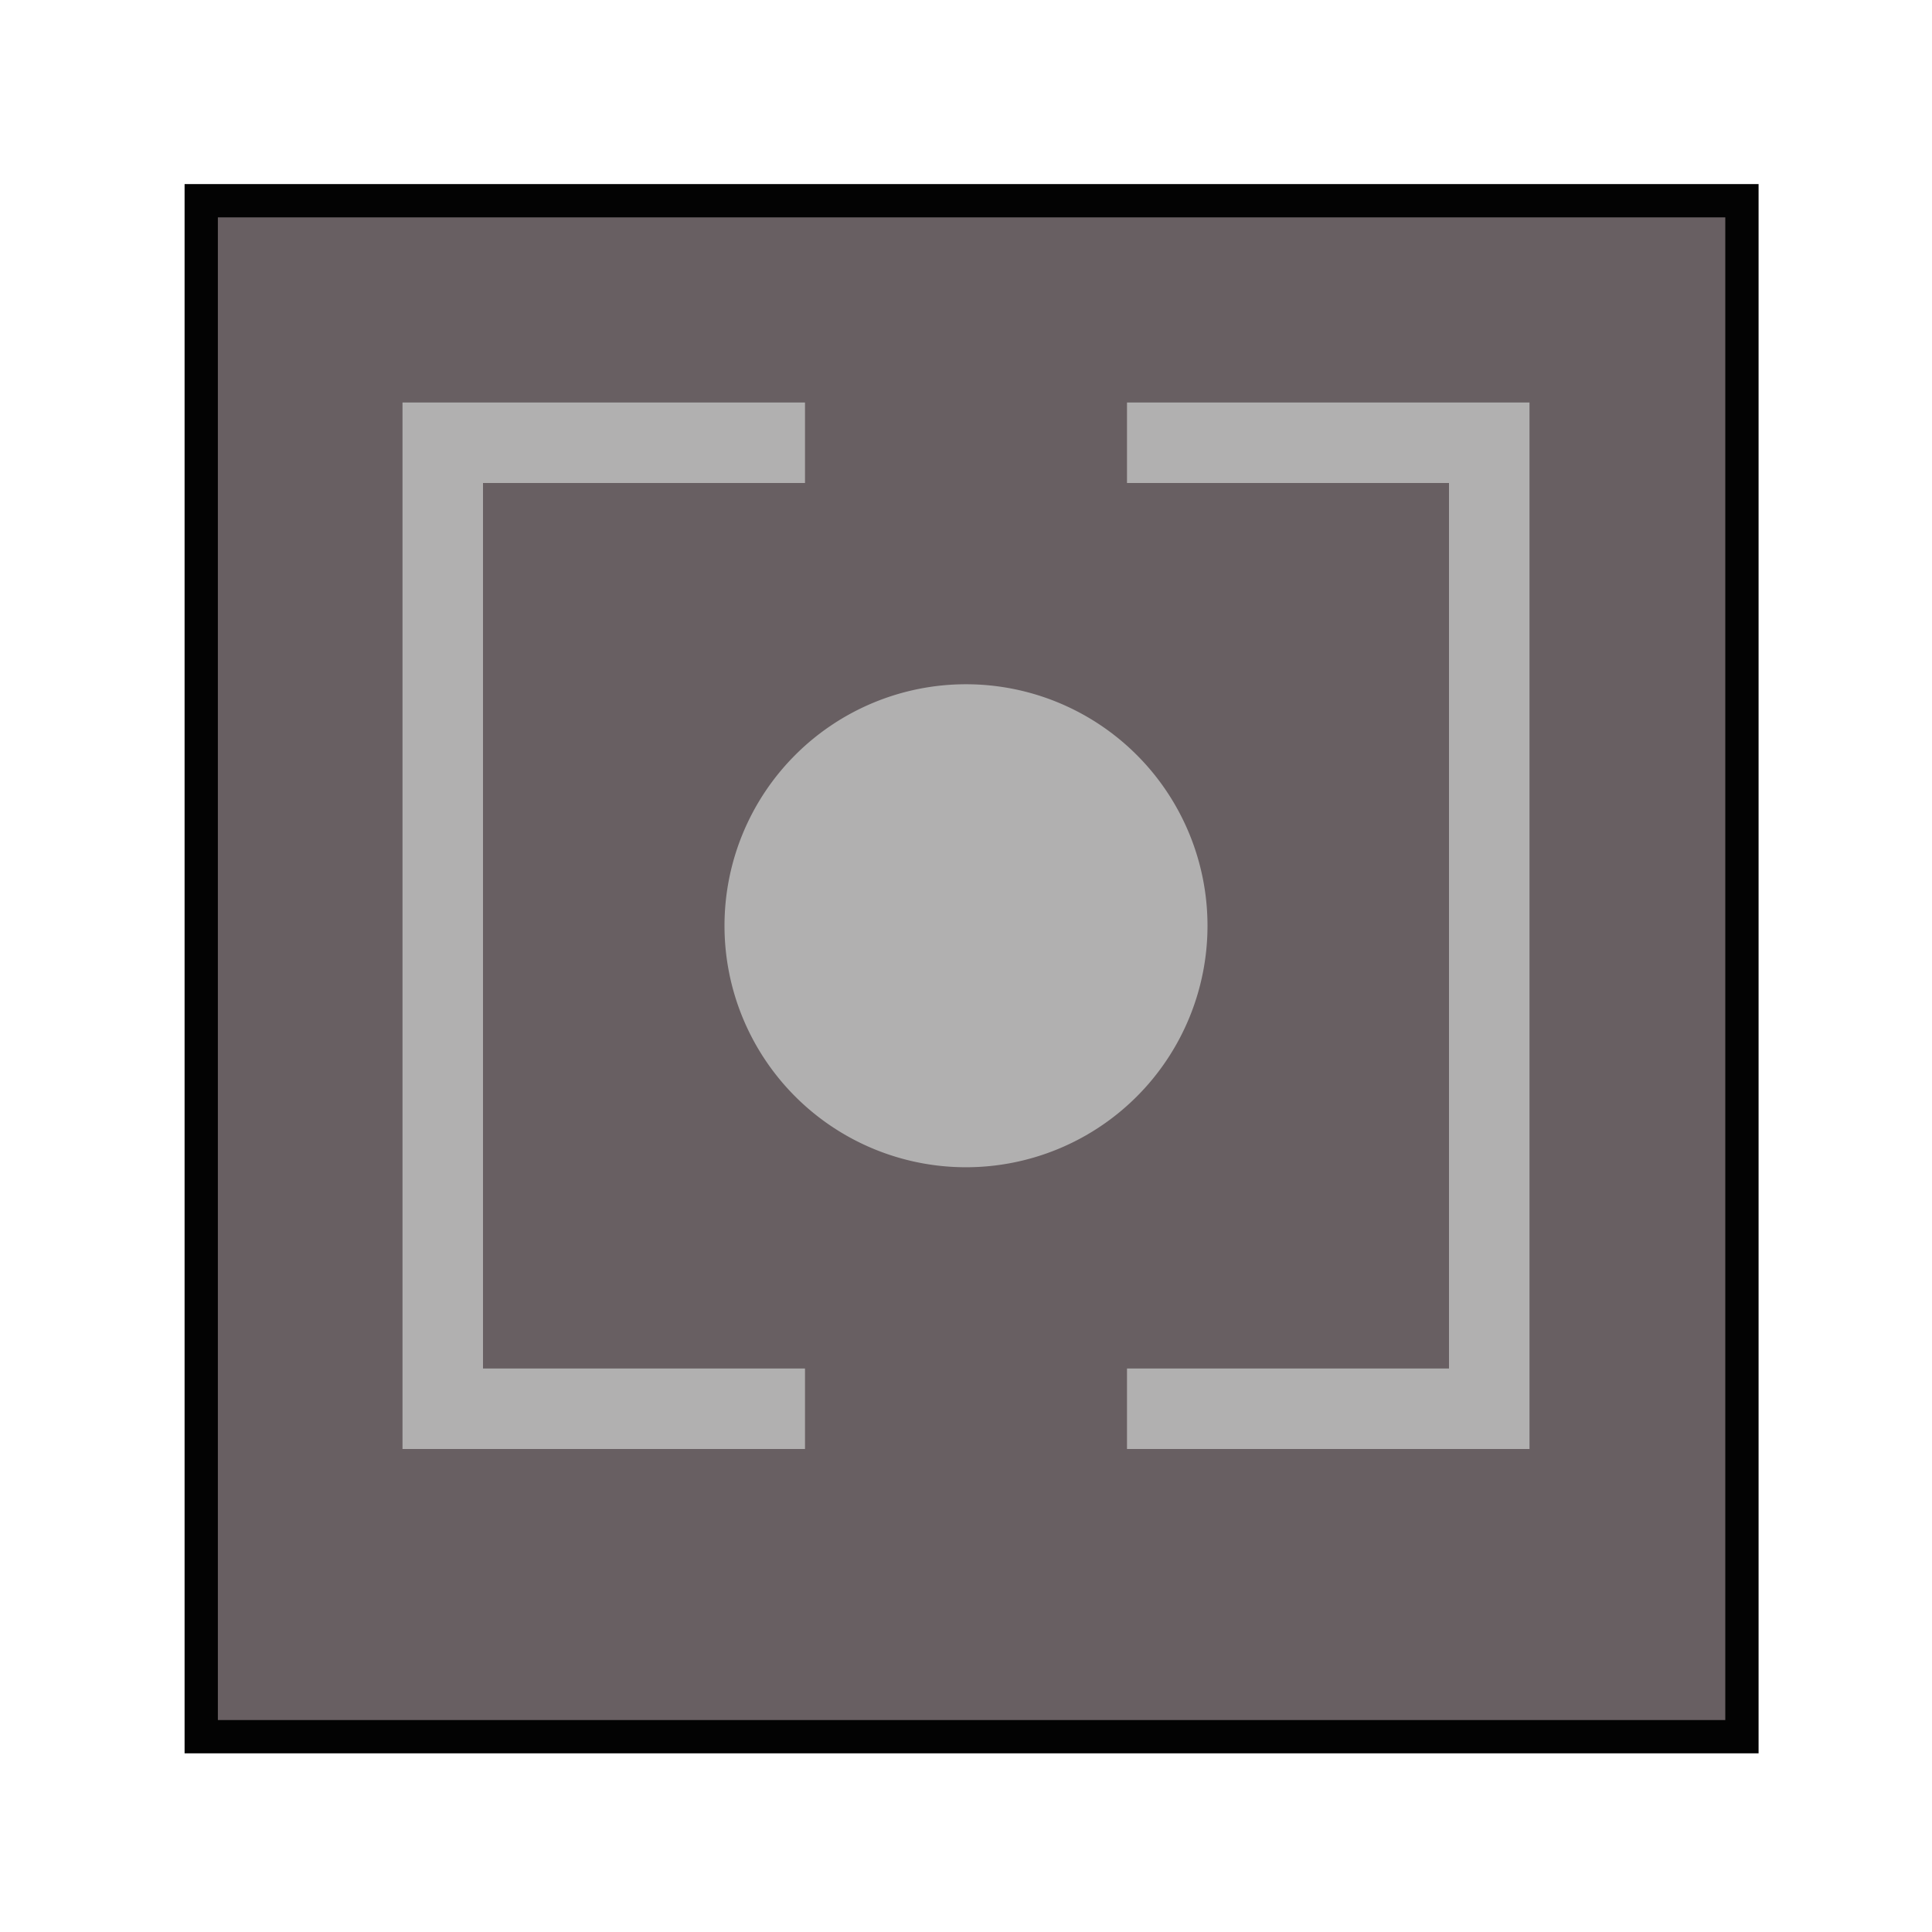 <?xml version="1.0" encoding="UTF-8" standalone="no"?>
<!-- Created with Inkscape (http://www.inkscape.org/) -->

<svg
   xmlns:dc="http://purl.org/dc/elements/1.1/"
   xmlns:cc="http://creativecommons.org/ns#"
   xmlns:rdf="http://www.w3.org/1999/02/22-rdf-syntax-ns#"
   xmlns:svg="http://www.w3.org/2000/svg"
   xmlns="http://www.w3.org/2000/svg"
   xmlns:sodipodi="http://sodipodi.sourceforge.net/DTD/sodipodi-0.dtd"
   xmlns:inkscape="http://www.inkscape.org/namespaces/inkscape"
   width="48px"
   height="48px"
   id="svg2816"
   version="1.1"
   inkscape:version="0.47 r22583"
   sodipodi:docname="lock_button_off.svg">
  <defs
     id="defs2818">
    <inkscape:perspective
       sodipodi:type="inkscape:persp3d"
       inkscape:vp_x="0 : 24 : 1"
       inkscape:vp_y="0 : 1000 : 0"
       inkscape:vp_z="48 : 24 : 1"
       inkscape:persp3d-origin="24 : 16 : 1"
       id="perspective2824" />
  </defs>
  <sodipodi:namedview
     id="base"
     pagecolor="#ffffff"
     bordercolor="#666666"
     borderopacity="1.0"
     inkscape:pageopacity="0.0"
     inkscape:pageshadow="2"
     inkscape:zoom="14"
     inkscape:cx="10.309111"
     inkscape:cy="20.901535"
     inkscape:current-layer="layer1"
     showgrid="true"
     inkscape:grid-bbox="true"
     inkscape:document-units="px"
     inkscape:window-width="1388"
     inkscape:window-height="882"
     inkscape:window-x="1438"
     inkscape:window-y="-3"
     inkscape:window-maximized="1">
    <inkscape:grid
       type="xygrid"
       id="grid3671" />
  </sodipodi:namedview>
  <g
     id="layer1"
     inkscape:label="Layer 1"
     inkscape:groupmode="layer">
    <rect
       style="fill:#685f62;fill-opacity:1;fill-rule:evenodd;stroke:#030303;stroke-width:1;stroke-linecap:round;stroke-linejoin:miter;stroke-miterlimit:4;stroke-opacity:1;stroke-dasharray:none;stroke-dashoffset:0"
       id="rect2876"
       width="46.286"
       height="46.143"
       x="0.714"
       y="1.143"
       transform="matrix(0.827,0,0,0.827,4.409,4.042)" />
    <path
       style="fill:#b1b0b0;stroke:none;stroke-width:1px;stroke-linecap:butt;stroke-linejoin:miter;stroke-opacity:1;fill-opacity:1"
       d="m 20,12 0,-2 -10,0 0,26 10,0 0,-2 -8,0 0,-22 8,0 z"
       id="path3618"
       sodipodi:nodetypes="ccccccccc" />
    <path
       sodipodi:type="arc"
       style="fill:#b1b0b0;fill-opacity:1;fill-rule:evenodd;stroke:none"
       id="path3624"
       sodipodi:cx="24"
       sodipodi:cy="23"
       sodipodi:rx="6"
       sodipodi:ry="6"
       d="m 30,23 a 6,6 0 1 1 -12,0 6,6 0 1 1 12,0 z" />
    <path
       style="fill:#b1b0b0;stroke:none;stroke-width:1px;stroke-linecap:butt;stroke-linejoin:miter;stroke-opacity:1;fill-opacity:1"
       d="m 28,12 0,-2 10,0 0,26 -10,0 0,-2 8,0 0,-22 -8,0 z"
       id="path4189"
       sodipodi:nodetypes="ccccccccc" />
  </g>
</svg>
